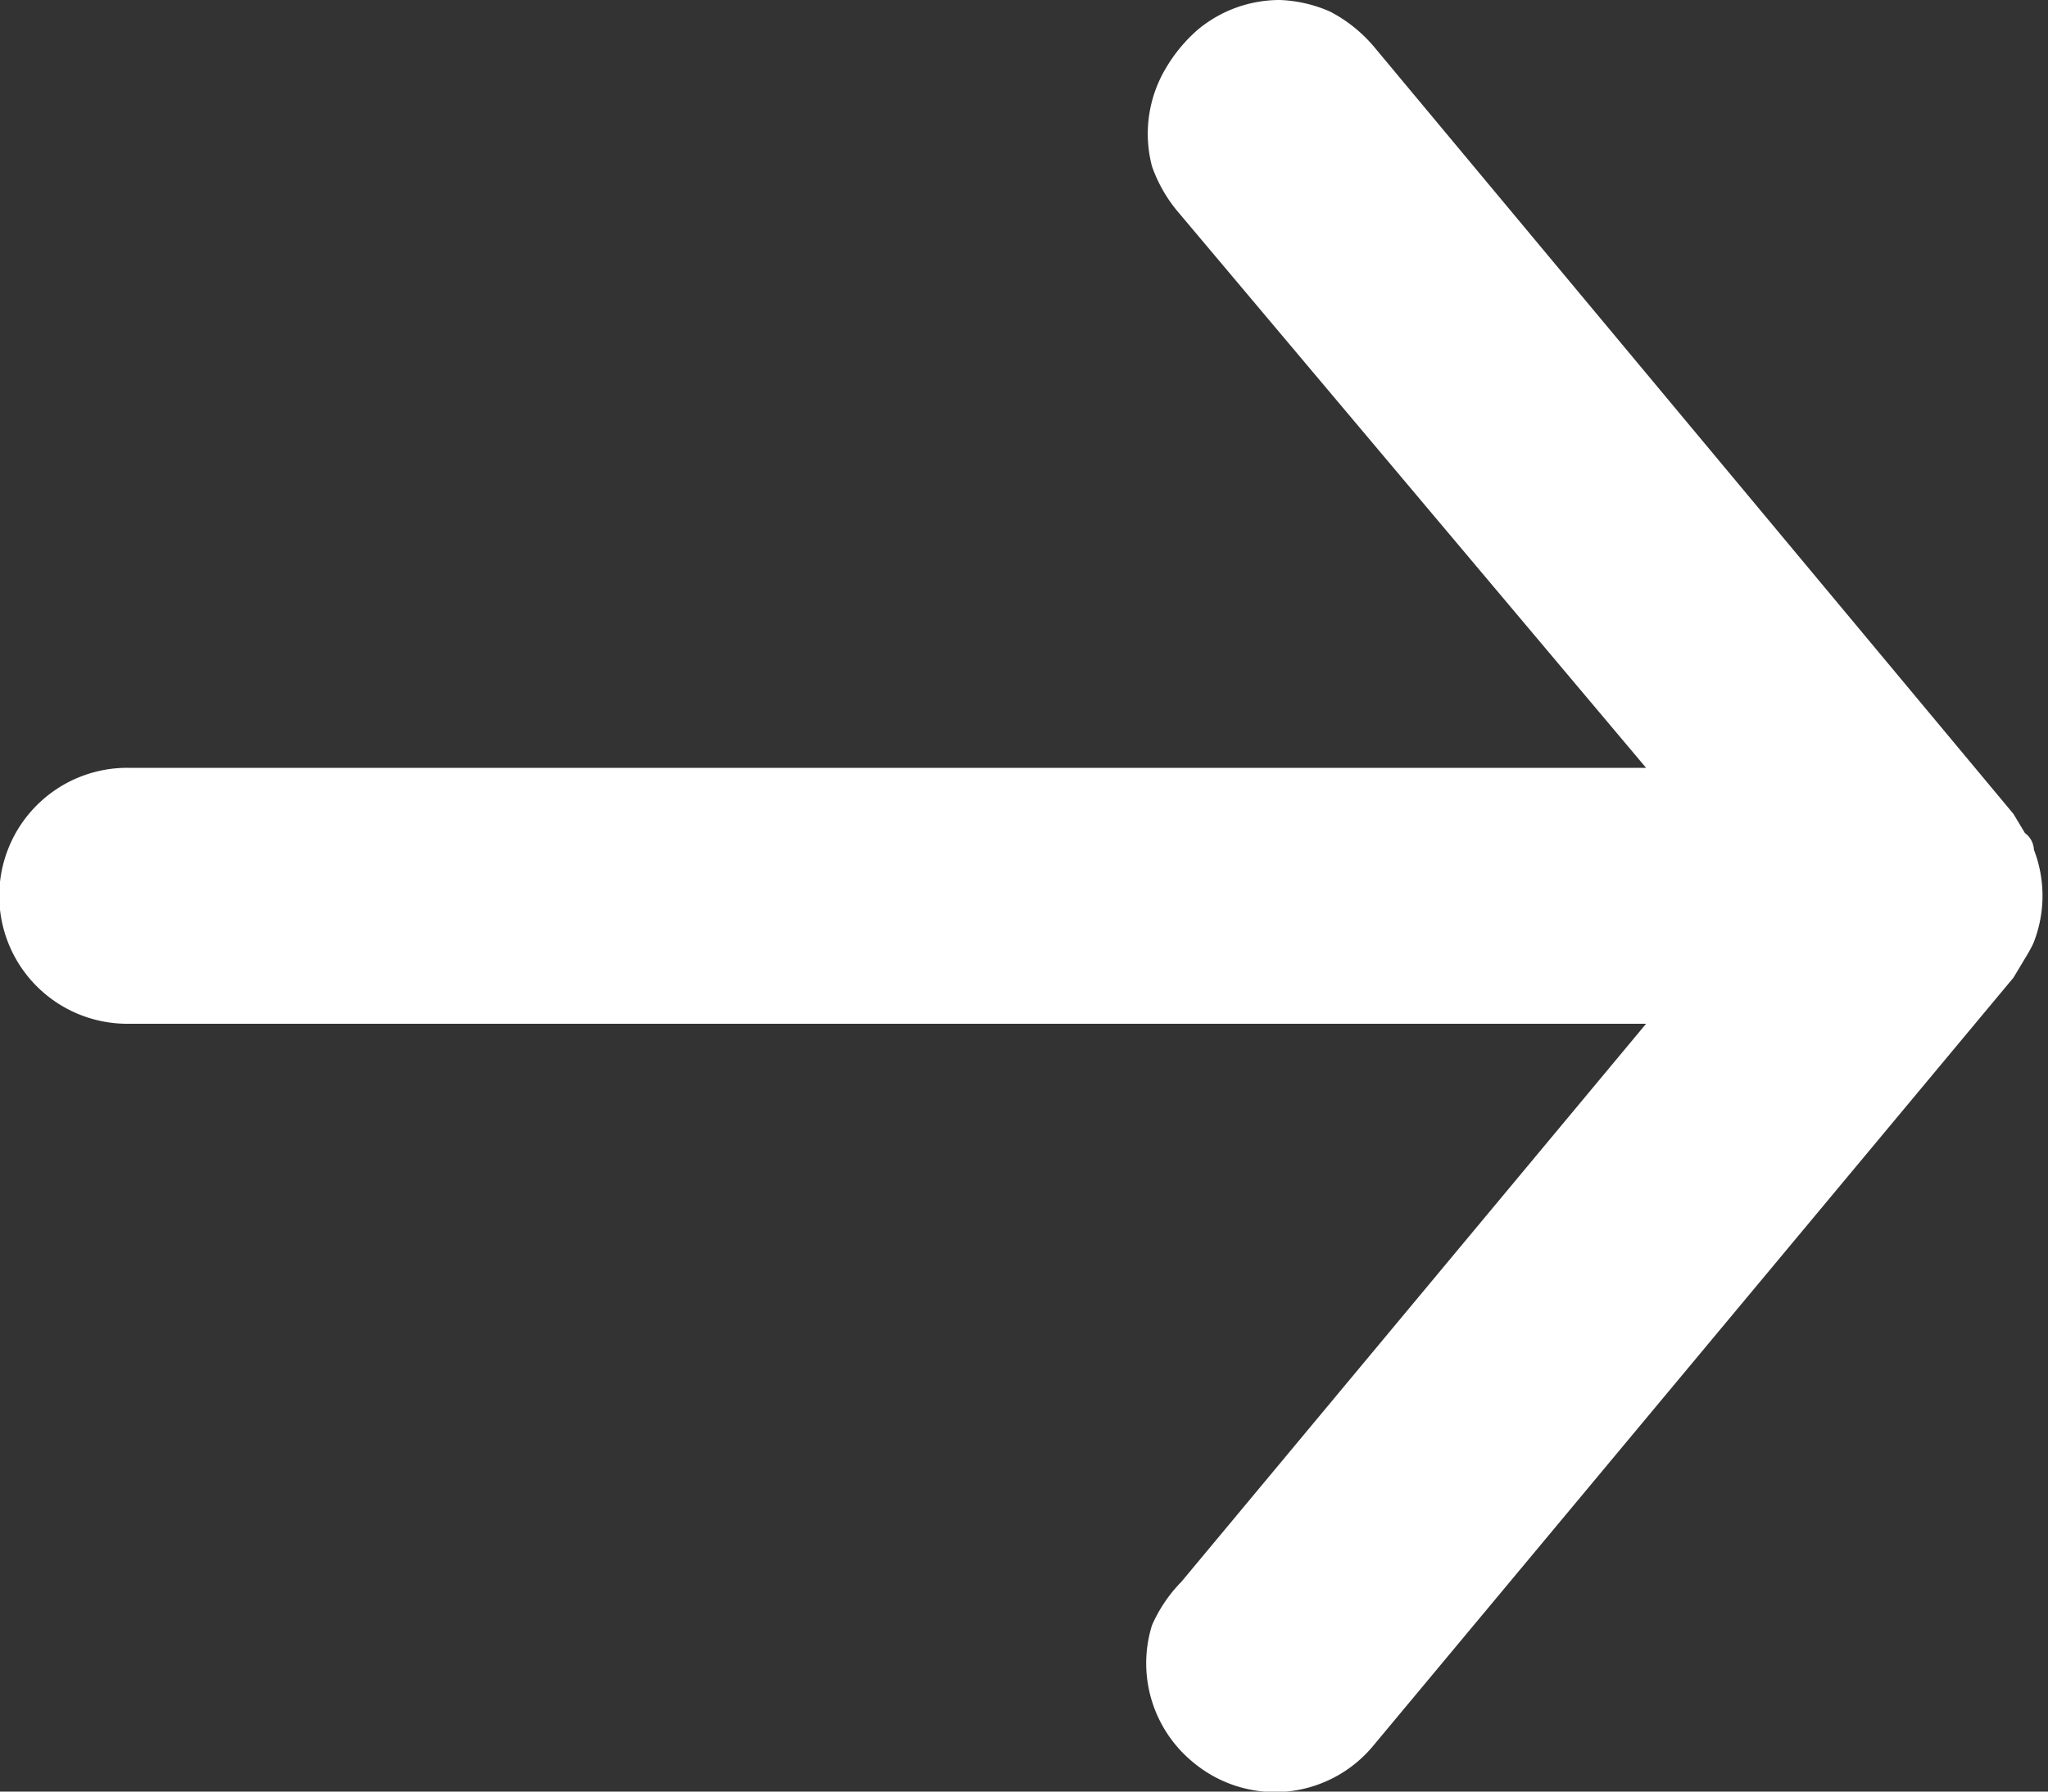 <svg xmlns="http://www.w3.org/2000/svg" viewBox="0 0 16 14"><rect x="0" y="0" width="16" height="14" fill="#333333" stroke="none"/><defs><style>.cls-1{fill:#fff;}</style></defs><title>right-arrow-white</title><g id="Layer_2" data-name="Layer 2"><g id="Layer_1-2" data-name="Layer 1"><path class="cls-1" d="M1,8H12.86L9.23,12.36A1.14,1.14,0,0,0,9,12.7a1,1,0,0,0,.32,1.07,1,1,0,0,0,.73.23,1,1,0,0,0,.68-.36l5-6,.09-.15s.05-.08.07-.13a1,1,0,0,0,0-.72s0-.08-.07-.13l-.09-.15-5-6a1.13,1.13,0,0,0-.34-.27A1.07,1.07,0,0,0,10,0a1,1,0,0,0-.64.23,1.21,1.21,0,0,0-.25.3A1,1,0,0,0,9,1.3a1.14,1.14,0,0,0,.19.34L12.86,6H1a1,1,0,0,0-.71.29,1,1,0,0,0,0,1.42A1,1,0,0,0,1,8Z"/></g></g></svg>